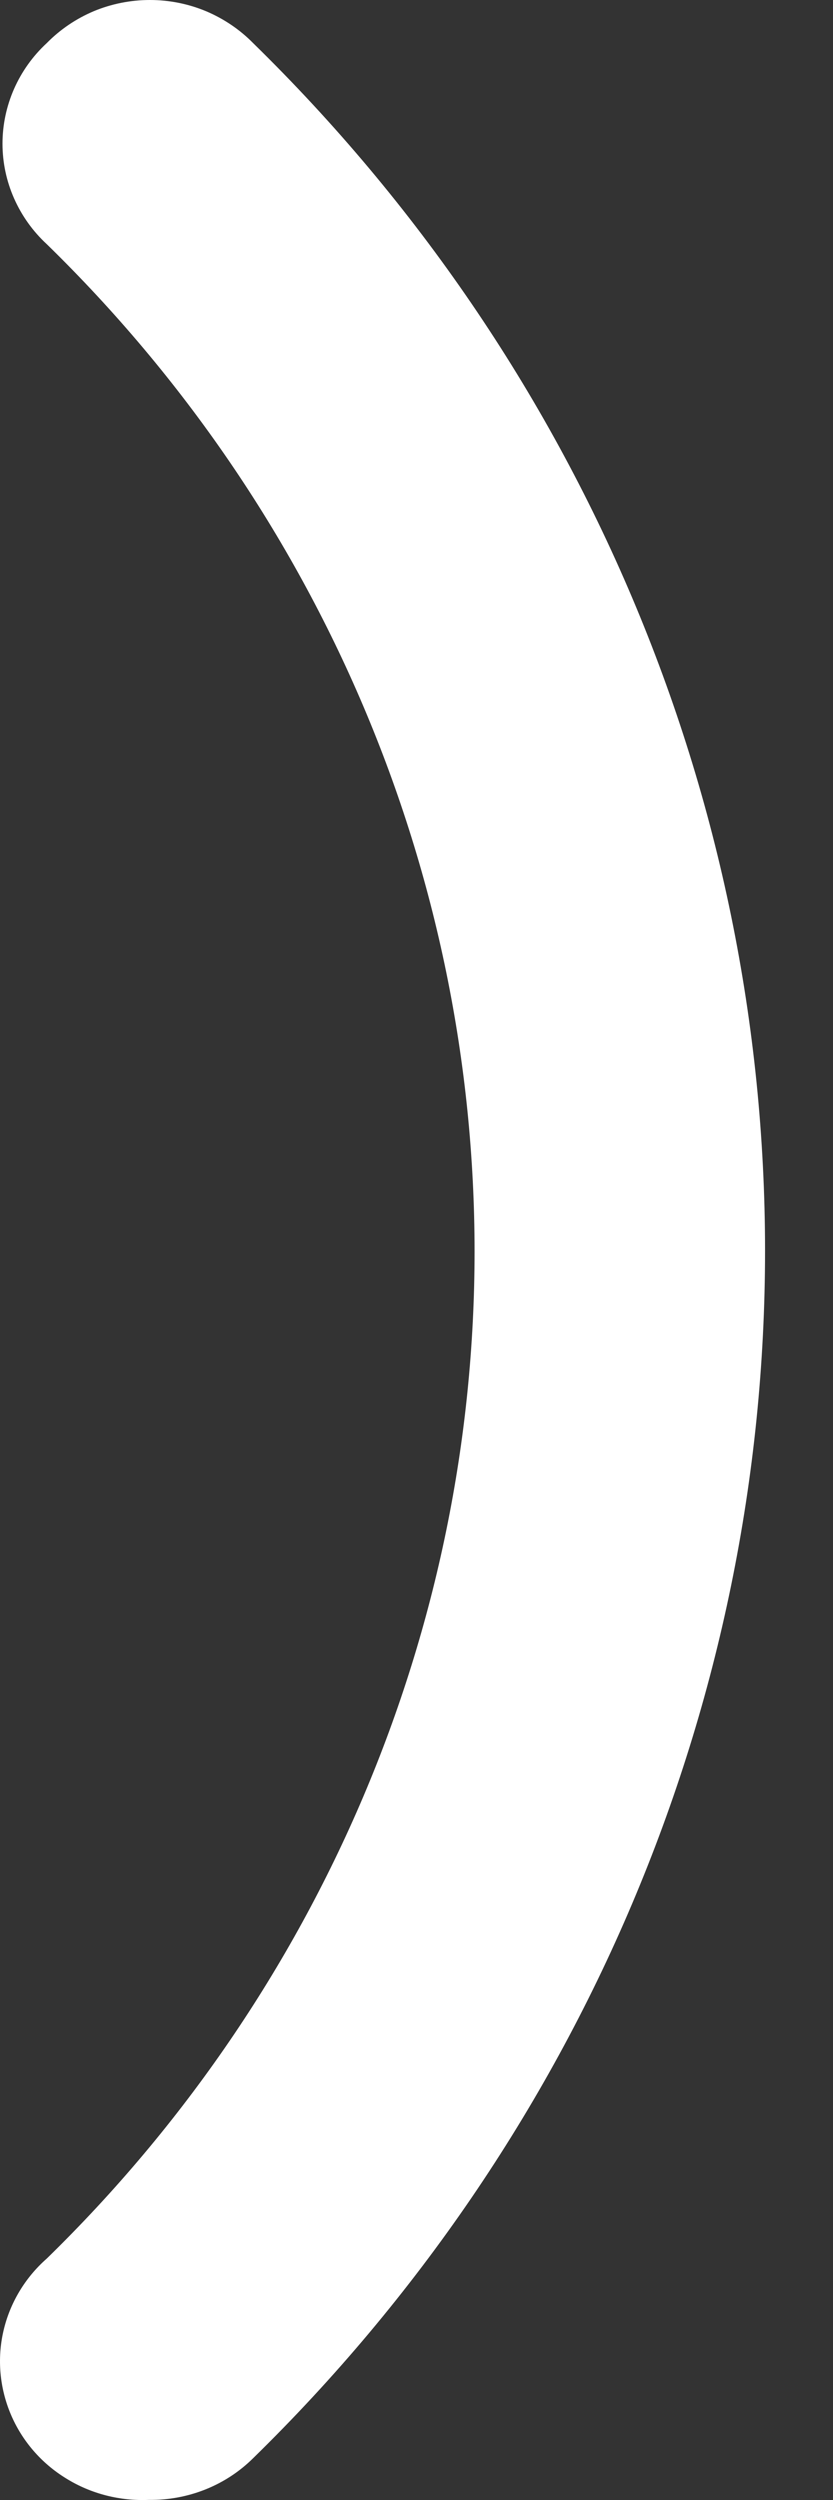 <svg width="7" height="21" viewBox="0 0 7 21" fill="none" xmlns="http://www.w3.org/2000/svg">
<rect x="0" y="0" width="7" height="21" fill="#333333" stroke="none"/>
<path d="M2.127 0.362C2.015 0.248 1.88 0.157 1.731 0.094C1.582 0.032 1.422 0 1.26 0C1.098 0 0.937 0.032 0.788 0.094C0.639 0.157 0.505 0.248 0.393 0.362C0.275 0.471 0.182 0.602 0.118 0.747C0.054 0.893 0.021 1.049 0.021 1.207C0.021 1.365 0.054 1.521 0.118 1.666C0.182 1.811 0.275 1.942 0.393 2.051C2.695 4.296 3.988 7.339 3.988 10.512C3.988 13.684 2.695 16.727 0.393 18.972C0.21 19.133 0.083 19.346 0.029 19.58C-0.025 19.814 -0.003 20.059 0.091 20.281C0.185 20.503 0.347 20.691 0.556 20.819C0.764 20.948 1.008 21.01 1.254 20.999C1.416 21.001 1.577 20.971 1.727 20.911C1.877 20.851 2.013 20.762 2.127 20.649C4.882 17.956 6.429 14.308 6.429 10.506C6.429 6.703 4.882 3.056 2.127 0.362Z" fill="white"/>
</svg>
